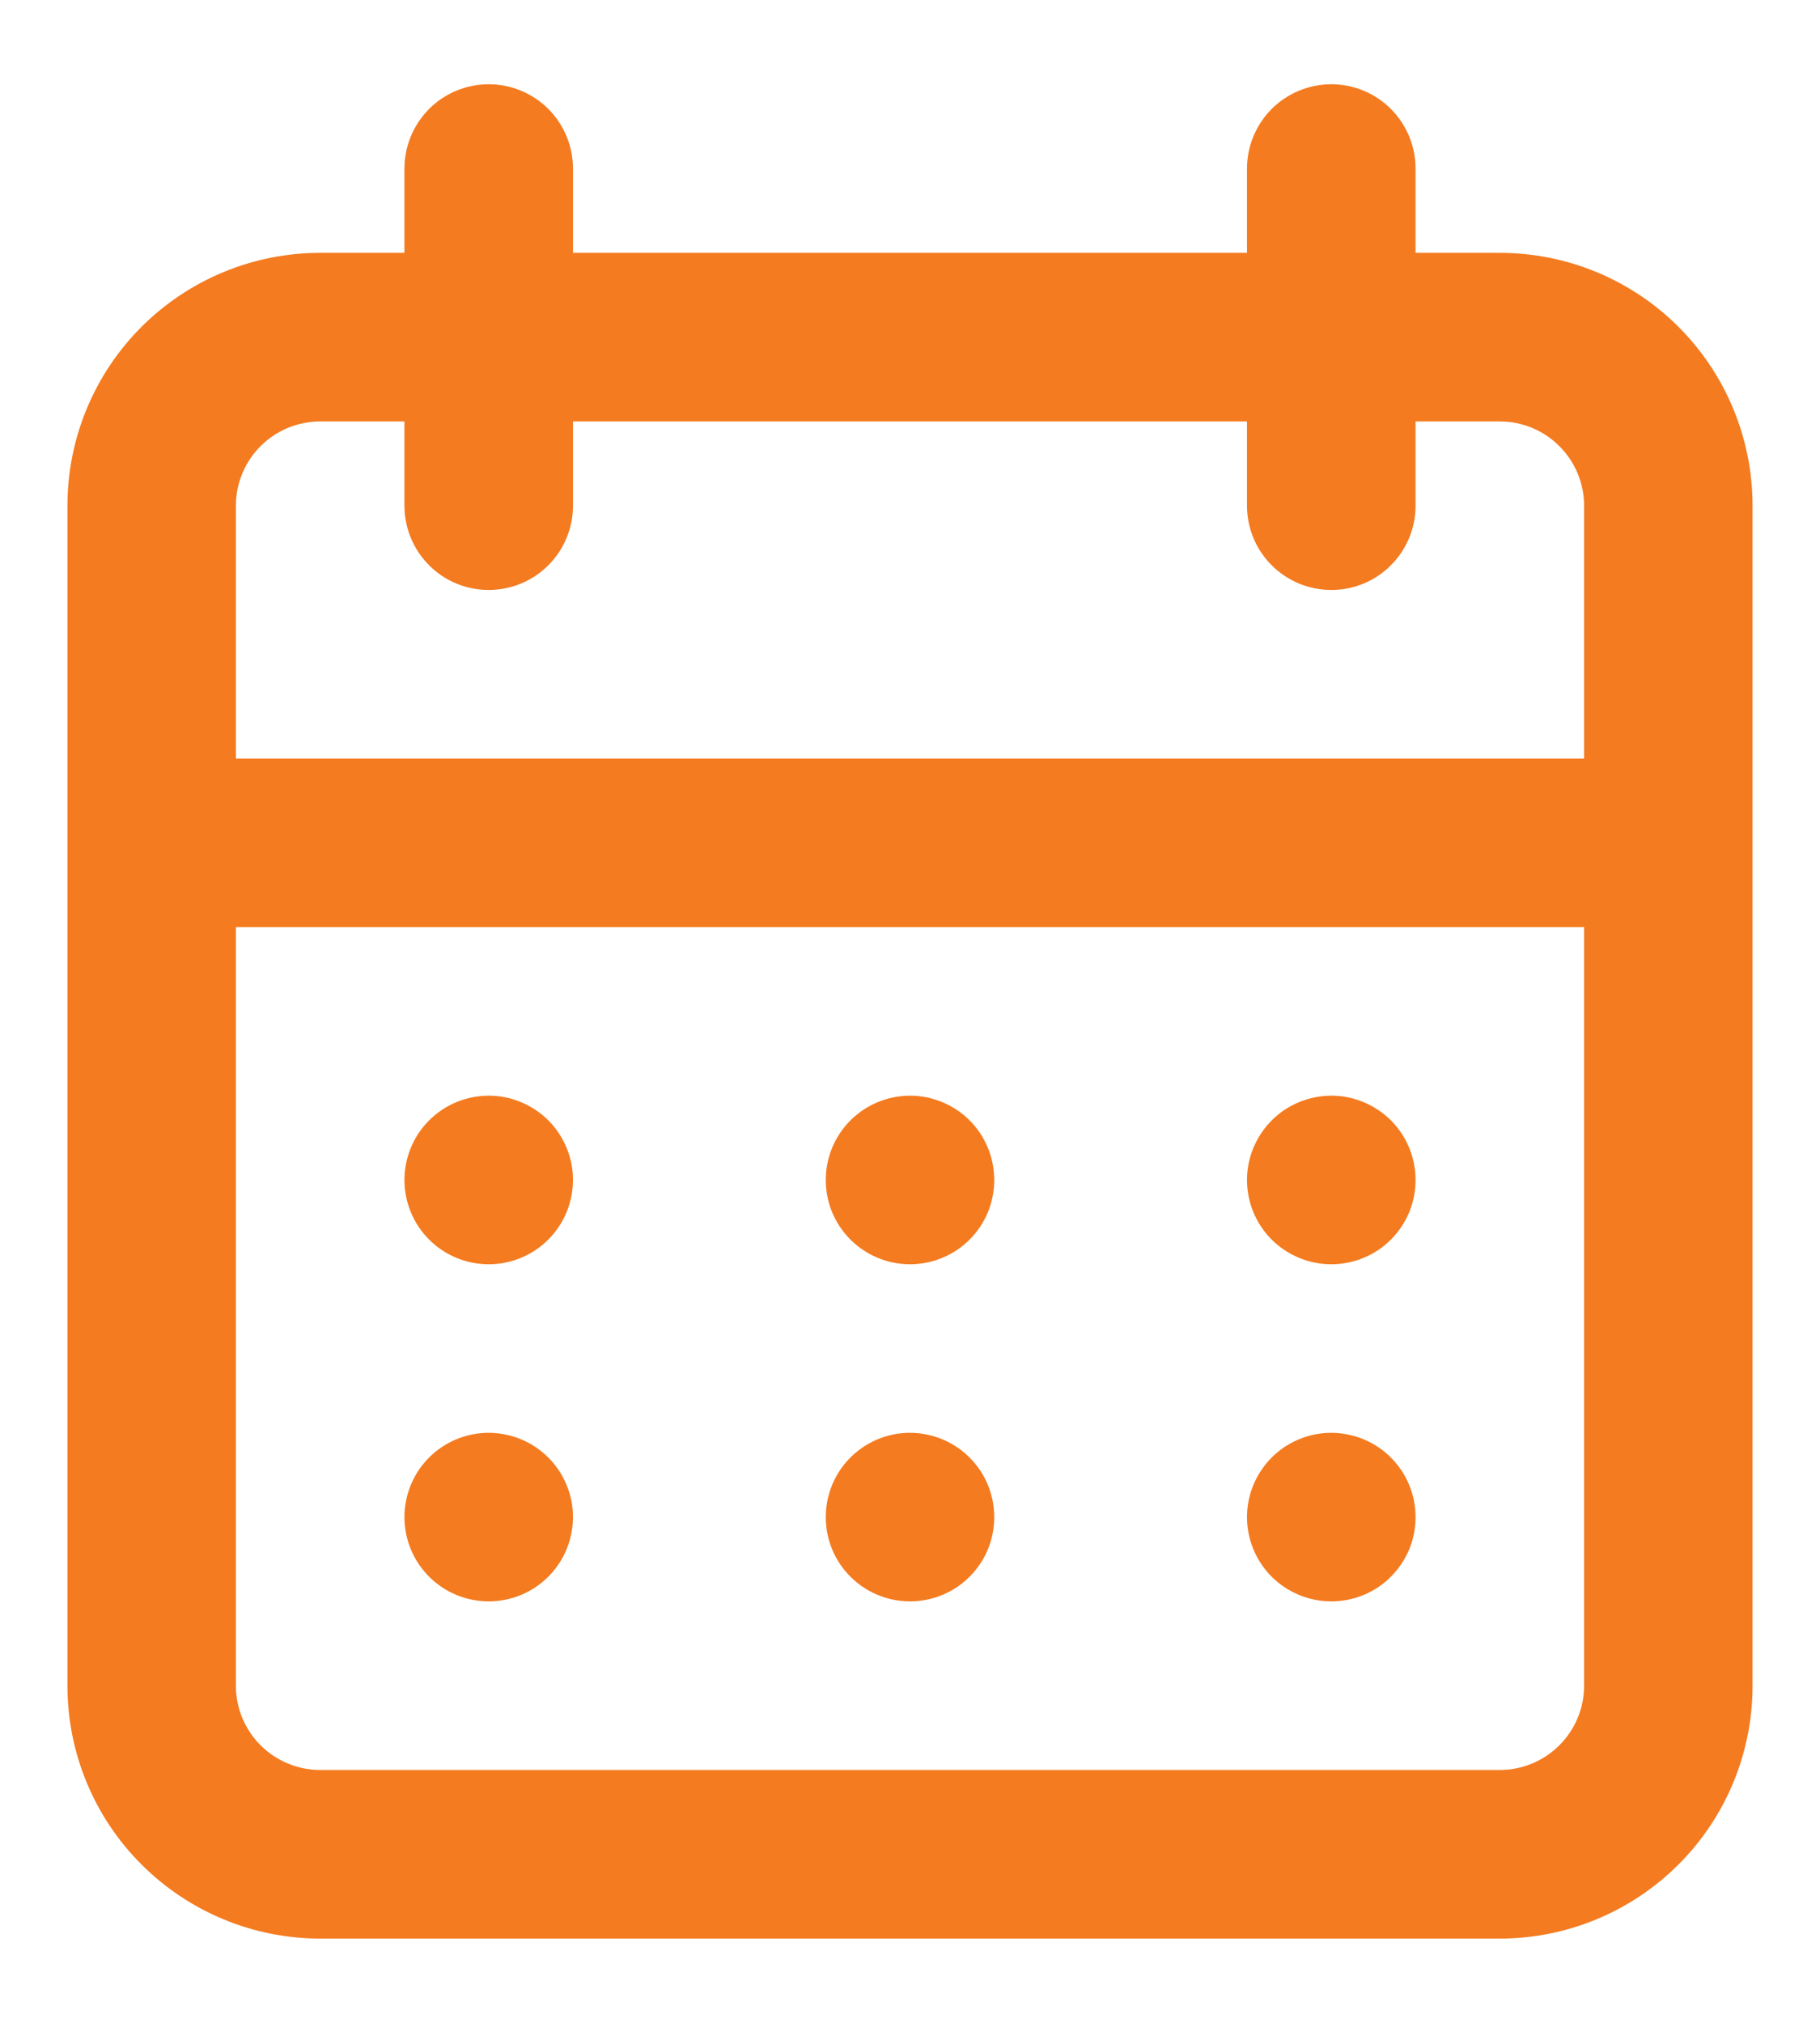 <svg width="18" height="20" viewBox="0 0 18 20" fill="none" xmlns="http://www.w3.org/2000/svg">
<path d="M9 15.833C9.165 15.833 9.326 15.784 9.463 15.693C9.6 15.601 9.707 15.471 9.77 15.319C9.833 15.167 9.849 14.999 9.817 14.837C9.785 14.676 9.706 14.527 9.589 14.411C9.473 14.294 9.324 14.215 9.163 14.183C9.001 14.15 8.833 14.167 8.681 14.23C8.529 14.293 8.399 14.4 8.307 14.537C8.216 14.674 8.167 14.835 8.167 15C8.167 15.221 8.254 15.433 8.411 15.589C8.567 15.745 8.779 15.833 9 15.833ZM13.167 15.833C13.331 15.833 13.493 15.784 13.63 15.693C13.767 15.601 13.873 15.471 13.937 15.319C14 15.167 14.016 14.999 13.984 14.837C13.952 14.676 13.872 14.527 13.756 14.411C13.639 14.294 13.491 14.215 13.329 14.183C13.168 14.15 13 14.167 12.848 14.23C12.695 14.293 12.565 14.4 12.474 14.537C12.382 14.674 12.333 14.835 12.333 15C12.333 15.221 12.421 15.433 12.577 15.589C12.734 15.745 12.946 15.833 13.167 15.833ZM13.167 12.5C13.331 12.5 13.493 12.451 13.63 12.36C13.767 12.268 13.873 12.138 13.937 11.986C14 11.833 14.016 11.666 13.984 11.504C13.952 11.342 13.872 11.194 13.756 11.077C13.639 10.961 13.491 10.882 13.329 10.849C13.168 10.817 13 10.834 12.848 10.897C12.695 10.96 12.565 11.067 12.474 11.204C12.382 11.341 12.333 11.502 12.333 11.667C12.333 11.888 12.421 12.1 12.577 12.256C12.734 12.412 12.946 12.5 13.167 12.5ZM9 12.5C9.165 12.5 9.326 12.451 9.463 12.36C9.6 12.268 9.707 12.138 9.77 11.986C9.833 11.833 9.849 11.666 9.817 11.504C9.785 11.342 9.706 11.194 9.589 11.077C9.473 10.961 9.324 10.882 9.163 10.849C9.001 10.817 8.833 10.834 8.681 10.897C8.529 10.96 8.399 11.067 8.307 11.204C8.216 11.341 8.167 11.502 8.167 11.667C8.167 11.888 8.254 12.1 8.411 12.256C8.567 12.412 8.779 12.5 9 12.5ZM14.833 2.5H14V1.667C14 1.446 13.912 1.234 13.756 1.077C13.6 0.921 13.388 0.833 13.167 0.833C12.946 0.833 12.734 0.921 12.577 1.077C12.421 1.234 12.333 1.446 12.333 1.667V2.5H5.667V1.667C5.667 1.446 5.579 1.234 5.423 1.077C5.266 0.921 5.054 0.833 4.833 0.833C4.612 0.833 4.4 0.921 4.244 1.077C4.088 1.234 4 1.446 4 1.667V2.5H3.167C2.504 2.5 1.868 2.763 1.399 3.232C0.93 3.701 0.667 4.337 0.667 5V16.667C0.667 17.33 0.93 17.966 1.399 18.434C1.868 18.903 2.504 19.167 3.167 19.167H14.833C15.496 19.167 16.132 18.903 16.601 18.434C17.07 17.966 17.333 17.33 17.333 16.667V5C17.333 4.337 17.07 3.701 16.601 3.232C16.132 2.763 15.496 2.5 14.833 2.5ZM15.667 16.667C15.667 16.888 15.579 17.1 15.422 17.256C15.266 17.412 15.054 17.5 14.833 17.5H3.167C2.946 17.5 2.734 17.412 2.577 17.256C2.421 17.1 2.333 16.888 2.333 16.667V9.167H15.667V16.667ZM15.667 7.5H2.333V5C2.333 4.779 2.421 4.567 2.577 4.411C2.734 4.254 2.946 4.167 3.167 4.167H4V5C4 5.221 4.088 5.433 4.244 5.589C4.4 5.746 4.612 5.833 4.833 5.833C5.054 5.833 5.266 5.746 5.423 5.589C5.579 5.433 5.667 5.221 5.667 5V4.167H12.333V5C12.333 5.221 12.421 5.433 12.577 5.589C12.734 5.746 12.946 5.833 13.167 5.833C13.388 5.833 13.6 5.746 13.756 5.589C13.912 5.433 14 5.221 14 5V4.167H14.833C15.054 4.167 15.266 4.254 15.422 4.411C15.579 4.567 15.667 4.779 15.667 5V7.5ZM4.833 12.5C4.998 12.5 5.159 12.451 5.296 12.36C5.433 12.268 5.54 12.138 5.603 11.986C5.666 11.833 5.683 11.666 5.651 11.504C5.618 11.342 5.539 11.194 5.423 11.077C5.306 10.961 5.158 10.882 4.996 10.849C4.834 10.817 4.667 10.834 4.514 10.897C4.362 10.96 4.232 11.067 4.14 11.204C4.049 11.341 4 11.502 4 11.667C4 11.888 4.088 12.1 4.244 12.256C4.4 12.412 4.612 12.5 4.833 12.5ZM4.833 15.833C4.998 15.833 5.159 15.784 5.296 15.693C5.433 15.601 5.54 15.471 5.603 15.319C5.666 15.167 5.683 14.999 5.651 14.837C5.618 14.676 5.539 14.527 5.423 14.411C5.306 14.294 5.158 14.215 4.996 14.183C4.834 14.15 4.667 14.167 4.514 14.23C4.362 14.293 4.232 14.4 4.14 14.537C4.049 14.674 4 14.835 4 15C4 15.221 4.088 15.433 4.244 15.589C4.4 15.745 4.612 15.833 4.833 15.833Z" fill="#F47B20"/>
</svg>
